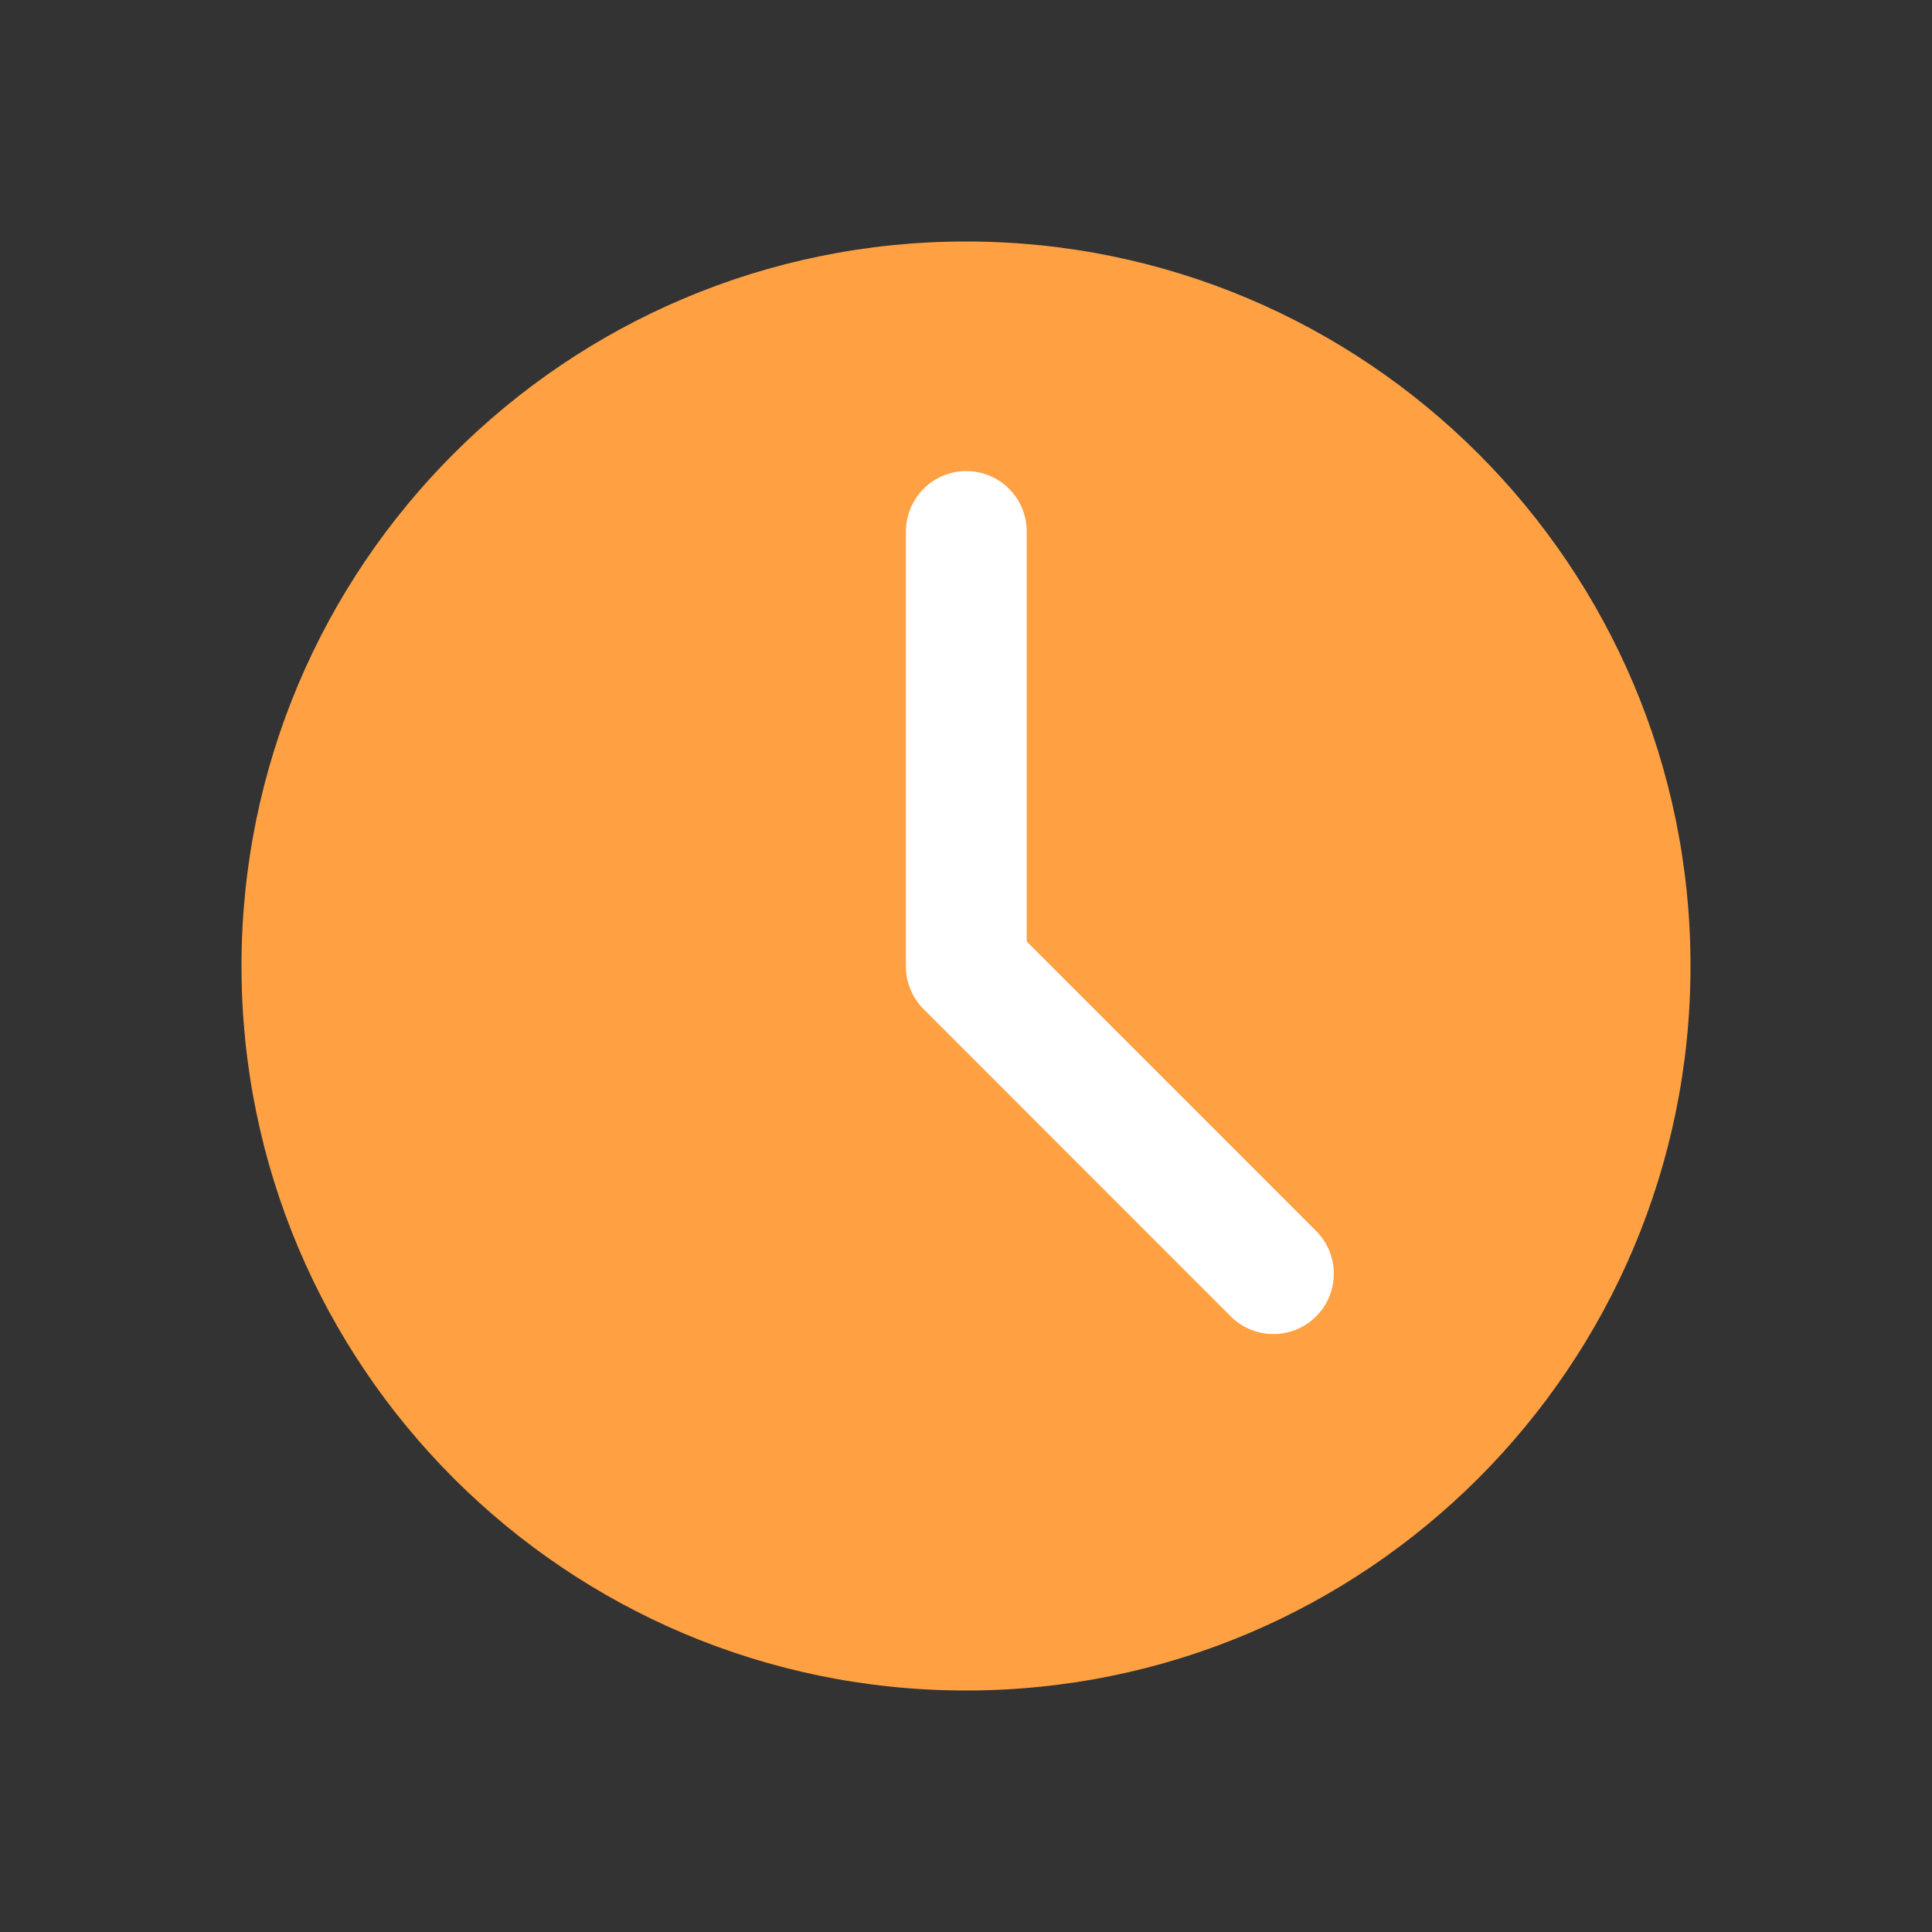 <svg width="24" height="24" viewBox="0 0 24 24" fill="none" xmlns="http://www.w3.org/2000/svg">
    <rect x="0" y="0" width="24" height="24" fill="#333333" stroke="none"/>
    <path d="M12 21C16.971 21 21 16.971 21 12C21 7.029 16.971 3 12 3C7.029 3 3 7.029 3 12C3 16.971 7.029 21 12 21Z" fill="#FFA143"/>
    <path d="M12.004 6.602V12.006L15.819 15.822" stroke="white" stroke-width="1.5" stroke-linecap="round" stroke-linejoin="round"/>
</svg>

